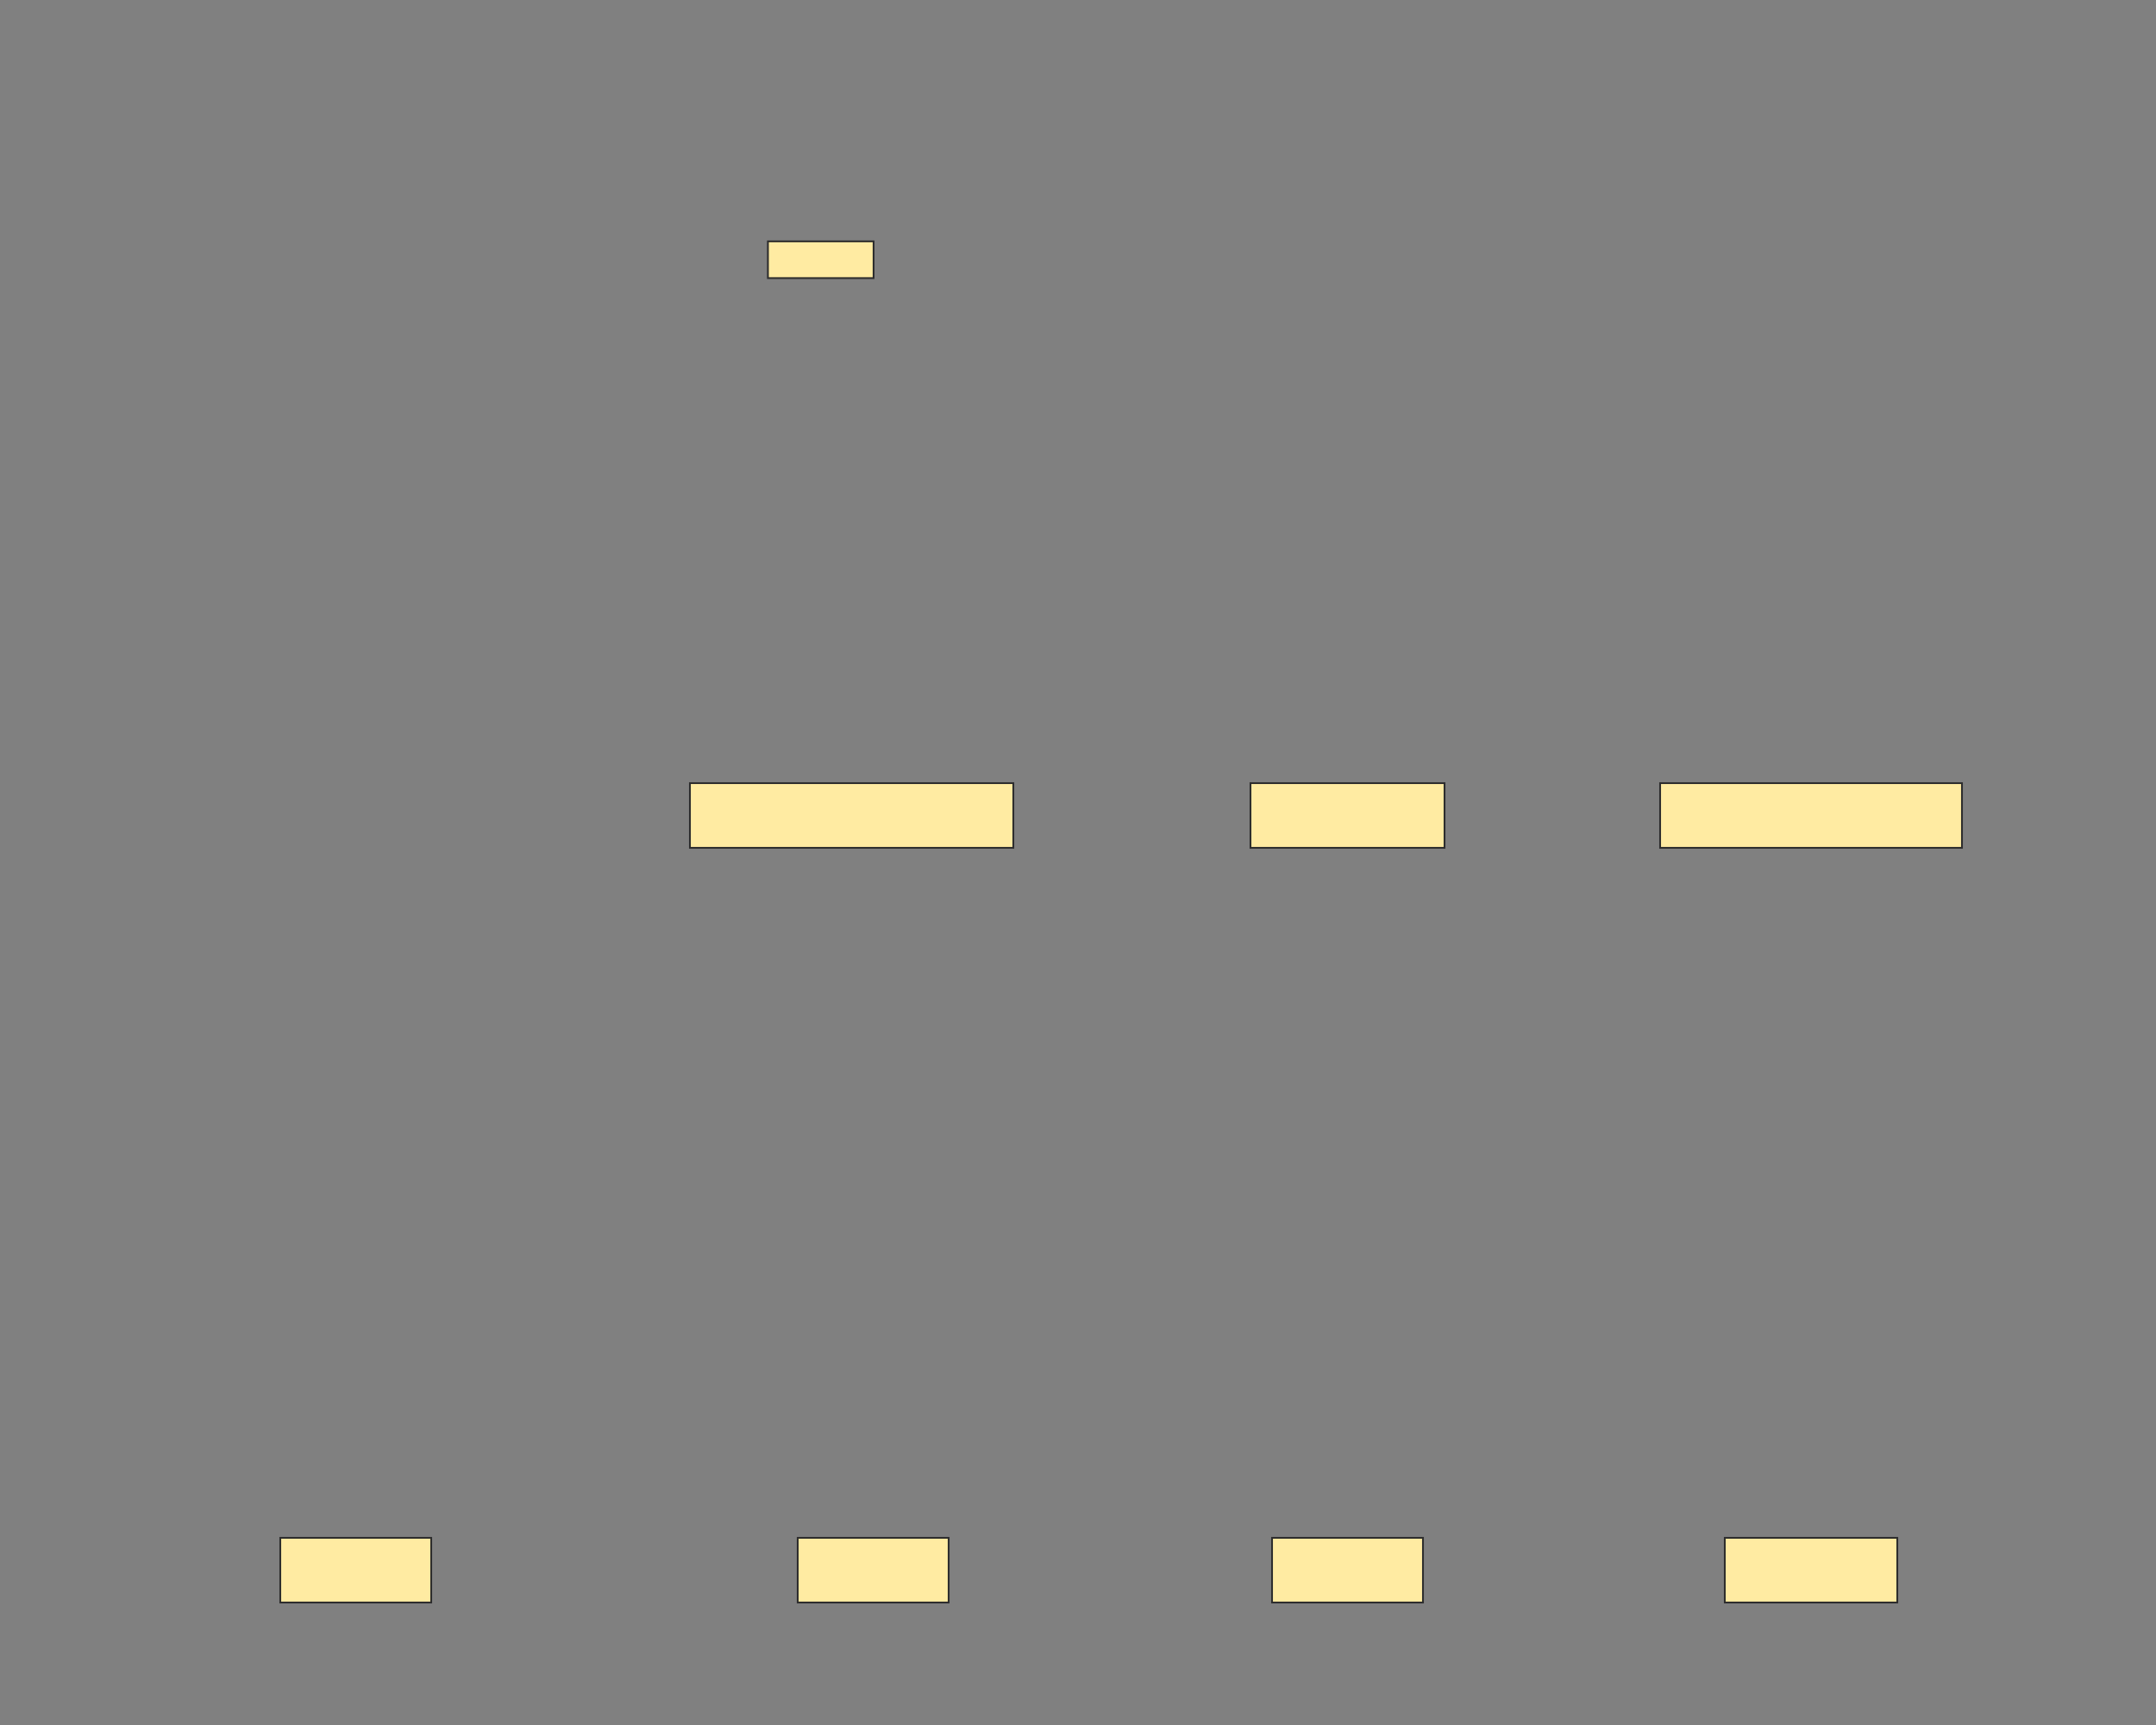 <svg xmlns="http://www.w3.org/2000/svg" width="1200" height="960">
 <rect width="100%" height="100%" fill="#808080" stroke="none"/>
 <!-- Created with Image Occlusion Enhanced -->
 <g>
  <title>Labels</title>
 </g>
 <g>
  <title>Masks</title>
  
  <rect stroke="#2D2D2D" id="9f5be970a2be4f2b95fae62324fbcf6a-ao-2" height="36" width="180" y="435.835" x="384" fill="#FFEBA2"/>
  <rect stroke="#2D2D2D" id="9f5be970a2be4f2b95fae62324fbcf6a-ao-3" height="36" width="108" y="435.835" x="696" fill="#FFEBA2"/>
  <rect stroke="#2D2D2D" id="9f5be970a2be4f2b95fae62324fbcf6a-ao-4" height="36" width="168" y="435.835" x="924" fill="#FFEBA2"/>
  <rect stroke="#2D2D2D" id="9f5be970a2be4f2b95fae62324fbcf6a-ao-5" height="36" width="84" y="855.835" x="156" fill="#FFEBA2"/>
  <rect id="9f5be970a2be4f2b95fae62324fbcf6a-ao-6" stroke="#2D2D2D" height="36" width="84" y="855.835" x="444" fill="#FFEBA2"/>
  <rect id="9f5be970a2be4f2b95fae62324fbcf6a-ao-7" stroke="#2D2D2D" height="36" width="84" y="855.835" x="708" fill="#FFEBA2"/>
  <rect stroke="#2D2D2D" id="9f5be970a2be4f2b95fae62324fbcf6a-ao-8" height="36" width="96" y="855.835" x="960" fill="#FFEBA2"/>
  <rect id="9f5be970a2be4f2b95fae62324fbcf6a-ao-9" height="20.455" width="58.807" y="134.318" x="427.415" stroke-linecap="null" stroke-linejoin="null" stroke-dasharray="null" stroke="#2D2D2D" fill="#FFEBA2"/>
 </g>
</svg>
